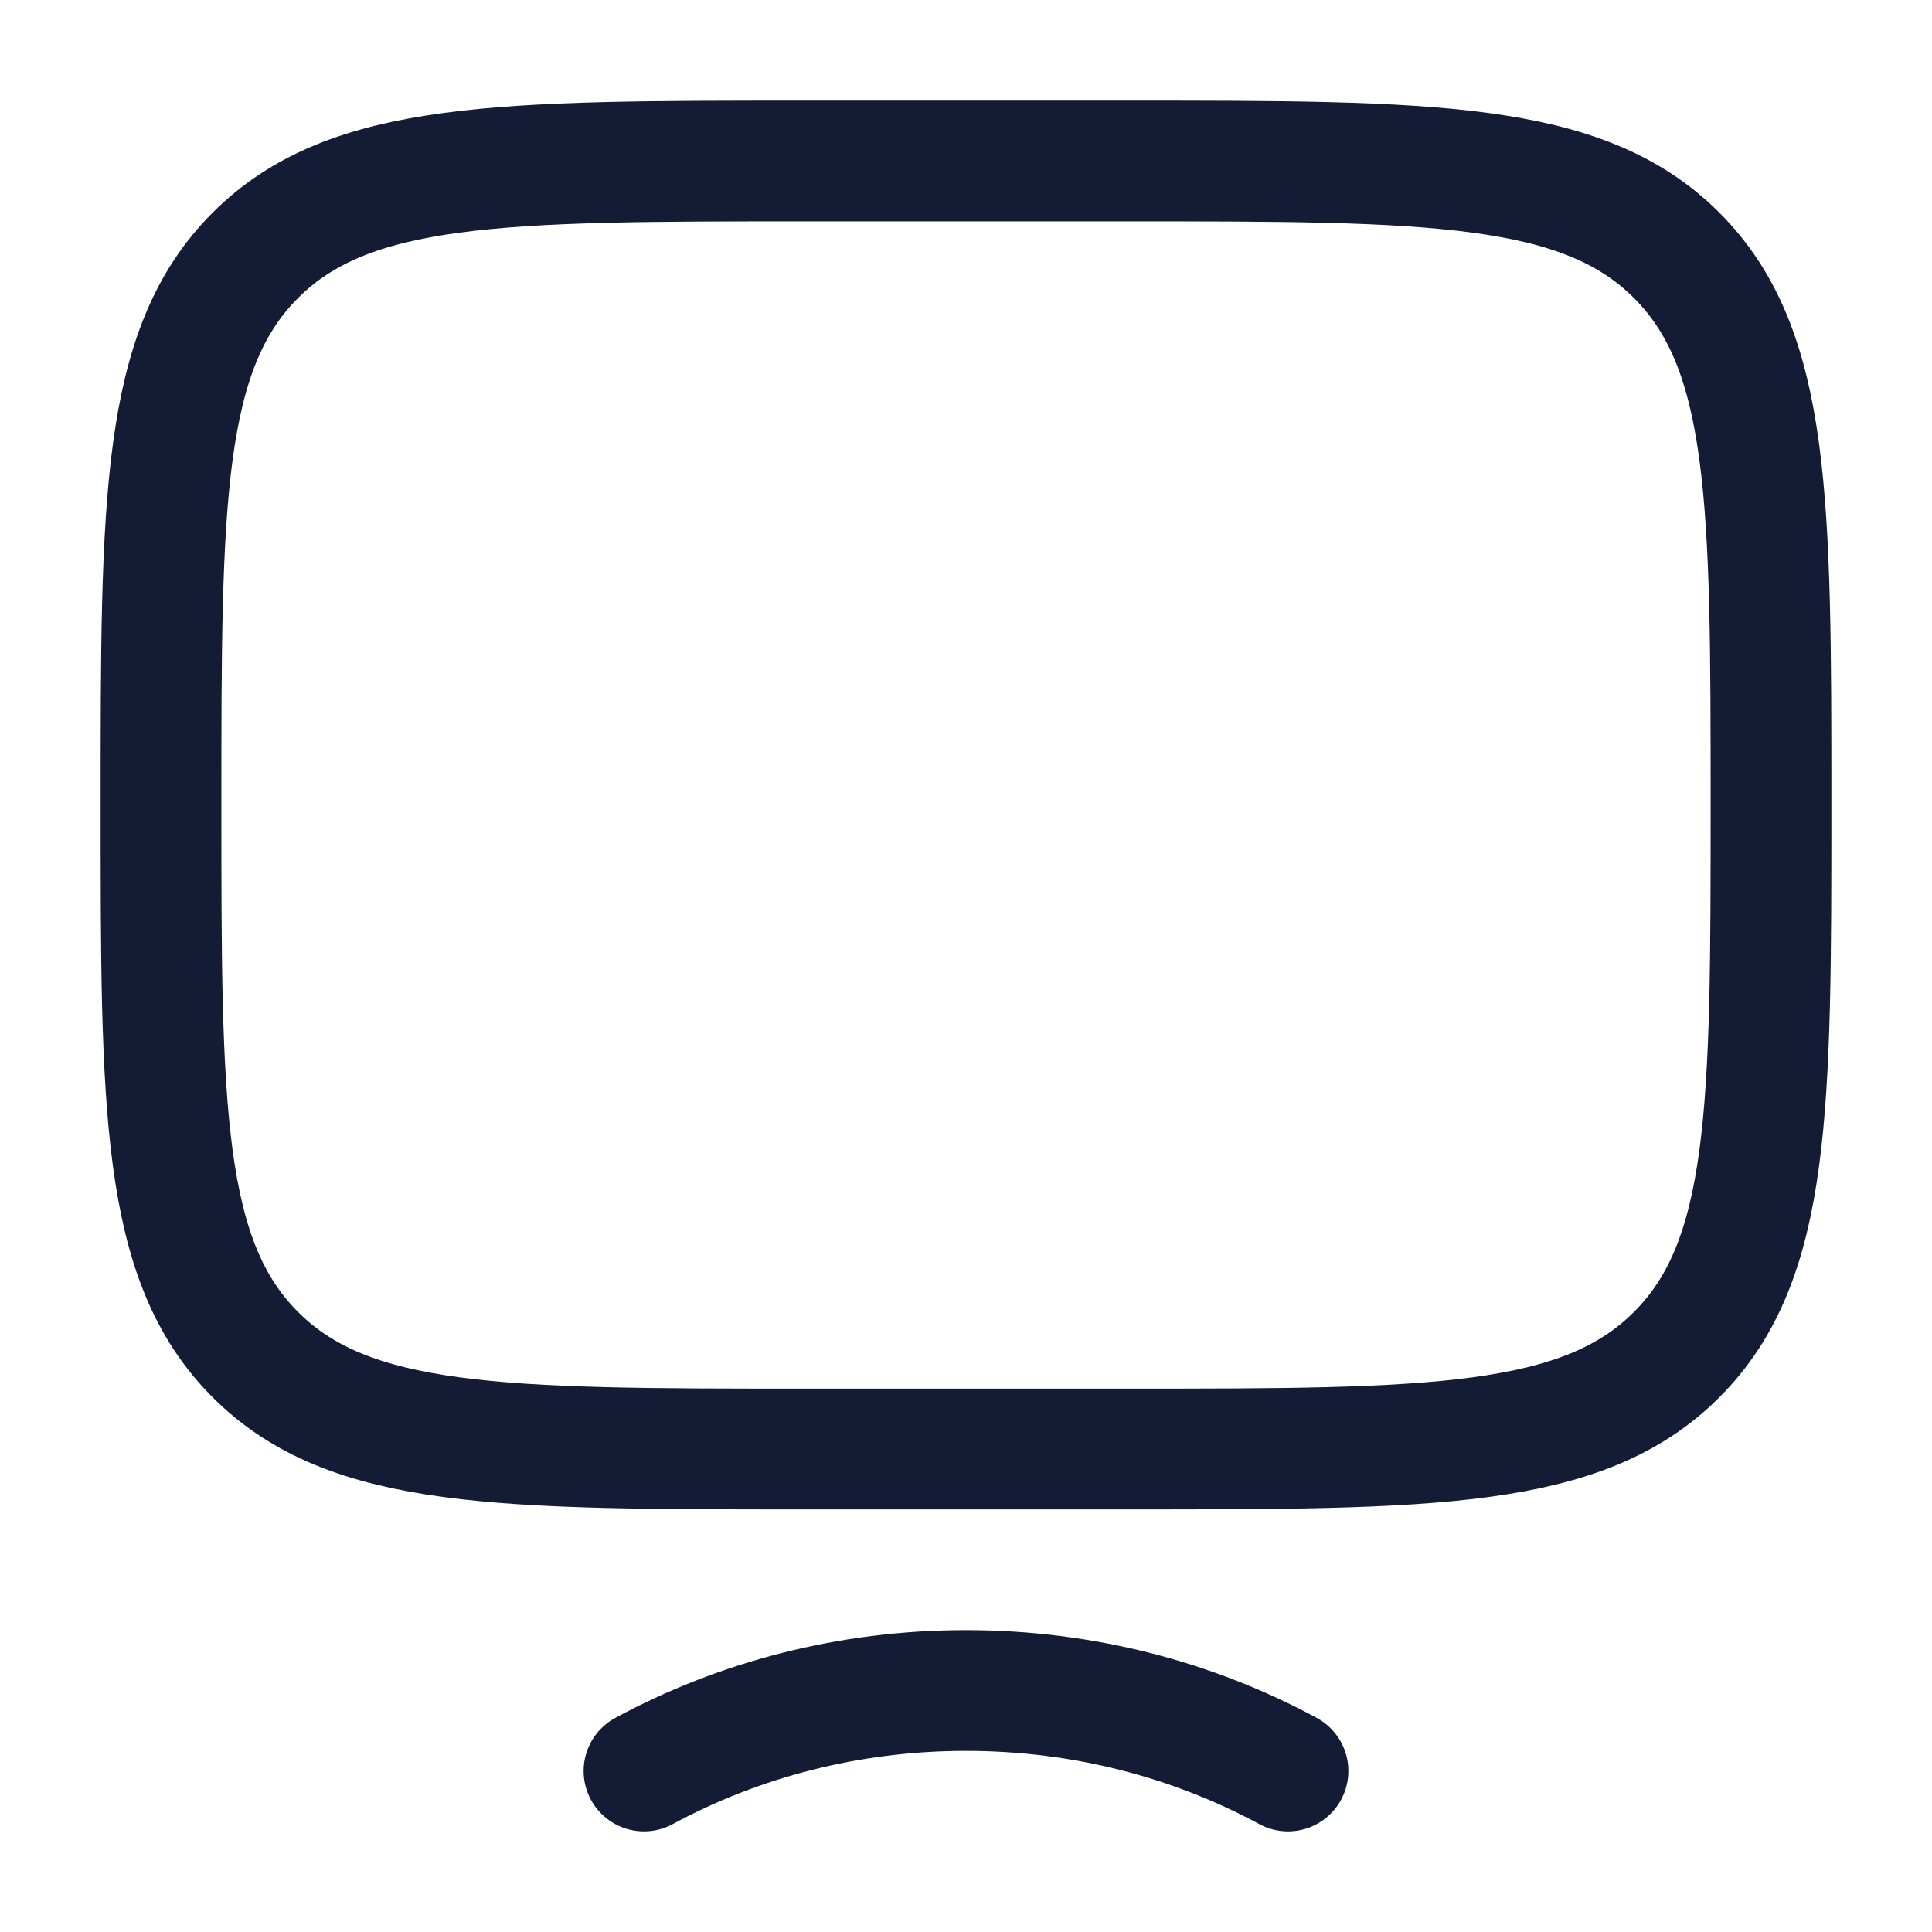 <svg viewBox="0 0 24 24" fill="none" xmlns="http://www.w3.org/2000/svg">
<path d="M2 10C2 6.229 2 4.343 3.172 3.172C4.343 2 6.229 2 10 2H14C17.771 2 19.657 2 20.828 3.172C22 4.343 22 6.229 22 10C22 13.771 22 15.657 20.828 16.828C19.657 18 17.771 18 14 18H10C6.229 18 4.343 18 3.172 16.828C2 15.657 2 13.771 2 10Z" stroke="#141B34" stroke-width="1.5" stroke-linecap="round"/>
<path d="M16 22C14.823 21.364 13.457 21 12 21C10.543 21 9.177 21.364 8 22" stroke="#141B34" stroke-width="1.5" stroke-linecap="round"/>
</svg>
